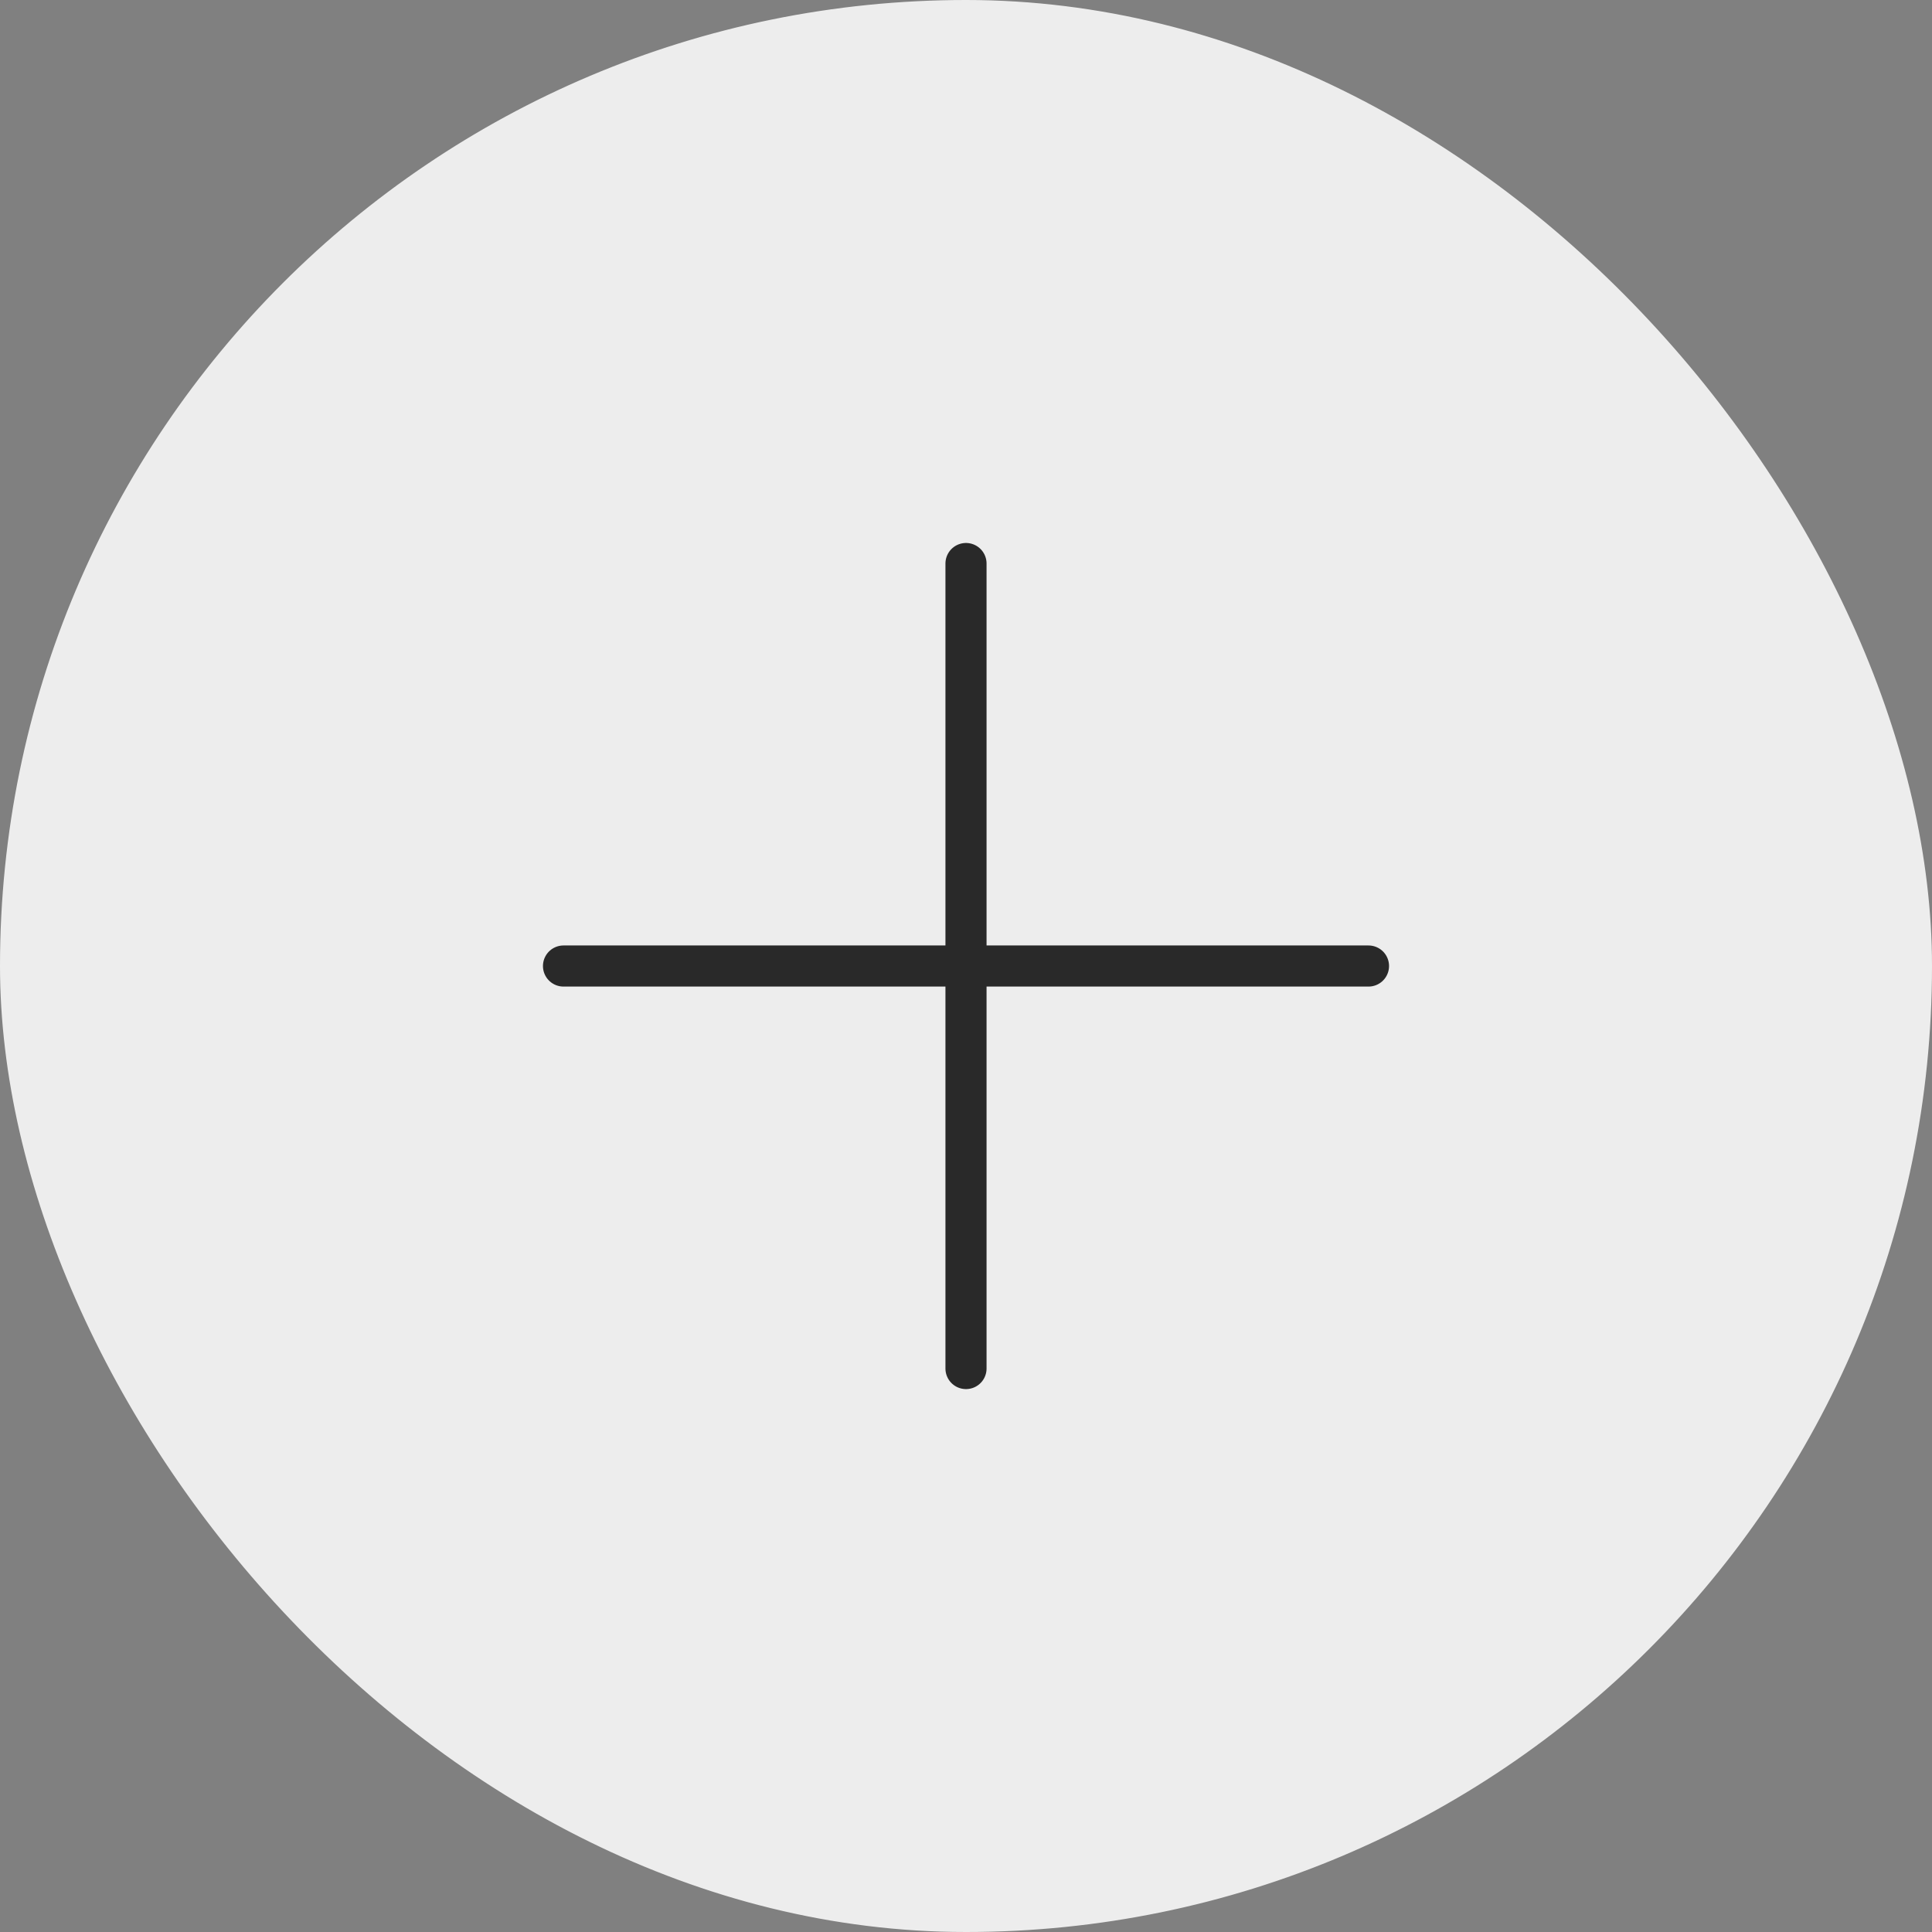 <svg width="94" height="94" viewBox="0 0 94 94" fill="none" xmlns="http://www.w3.org/2000/svg">
<rect x="0" y="0" width="94" height="94" fill="#808080" stroke="none"/>
<rect x="0.5" y="0.5" width="93" height="93" rx="46.5" fill="#EDEDED"/>
<rect x="0.5" y="0.5" width="93" height="93" rx="46.5" stroke="#EDEDED"/>
<path d="M27.417 47.001L47 47.001M47 47.001L66.583 47.001M47 47.001V27.418M47 47.001L47 66.585" stroke="#292929" stroke-width="2" stroke-linecap="round" stroke-linejoin="round"/>
</svg>
